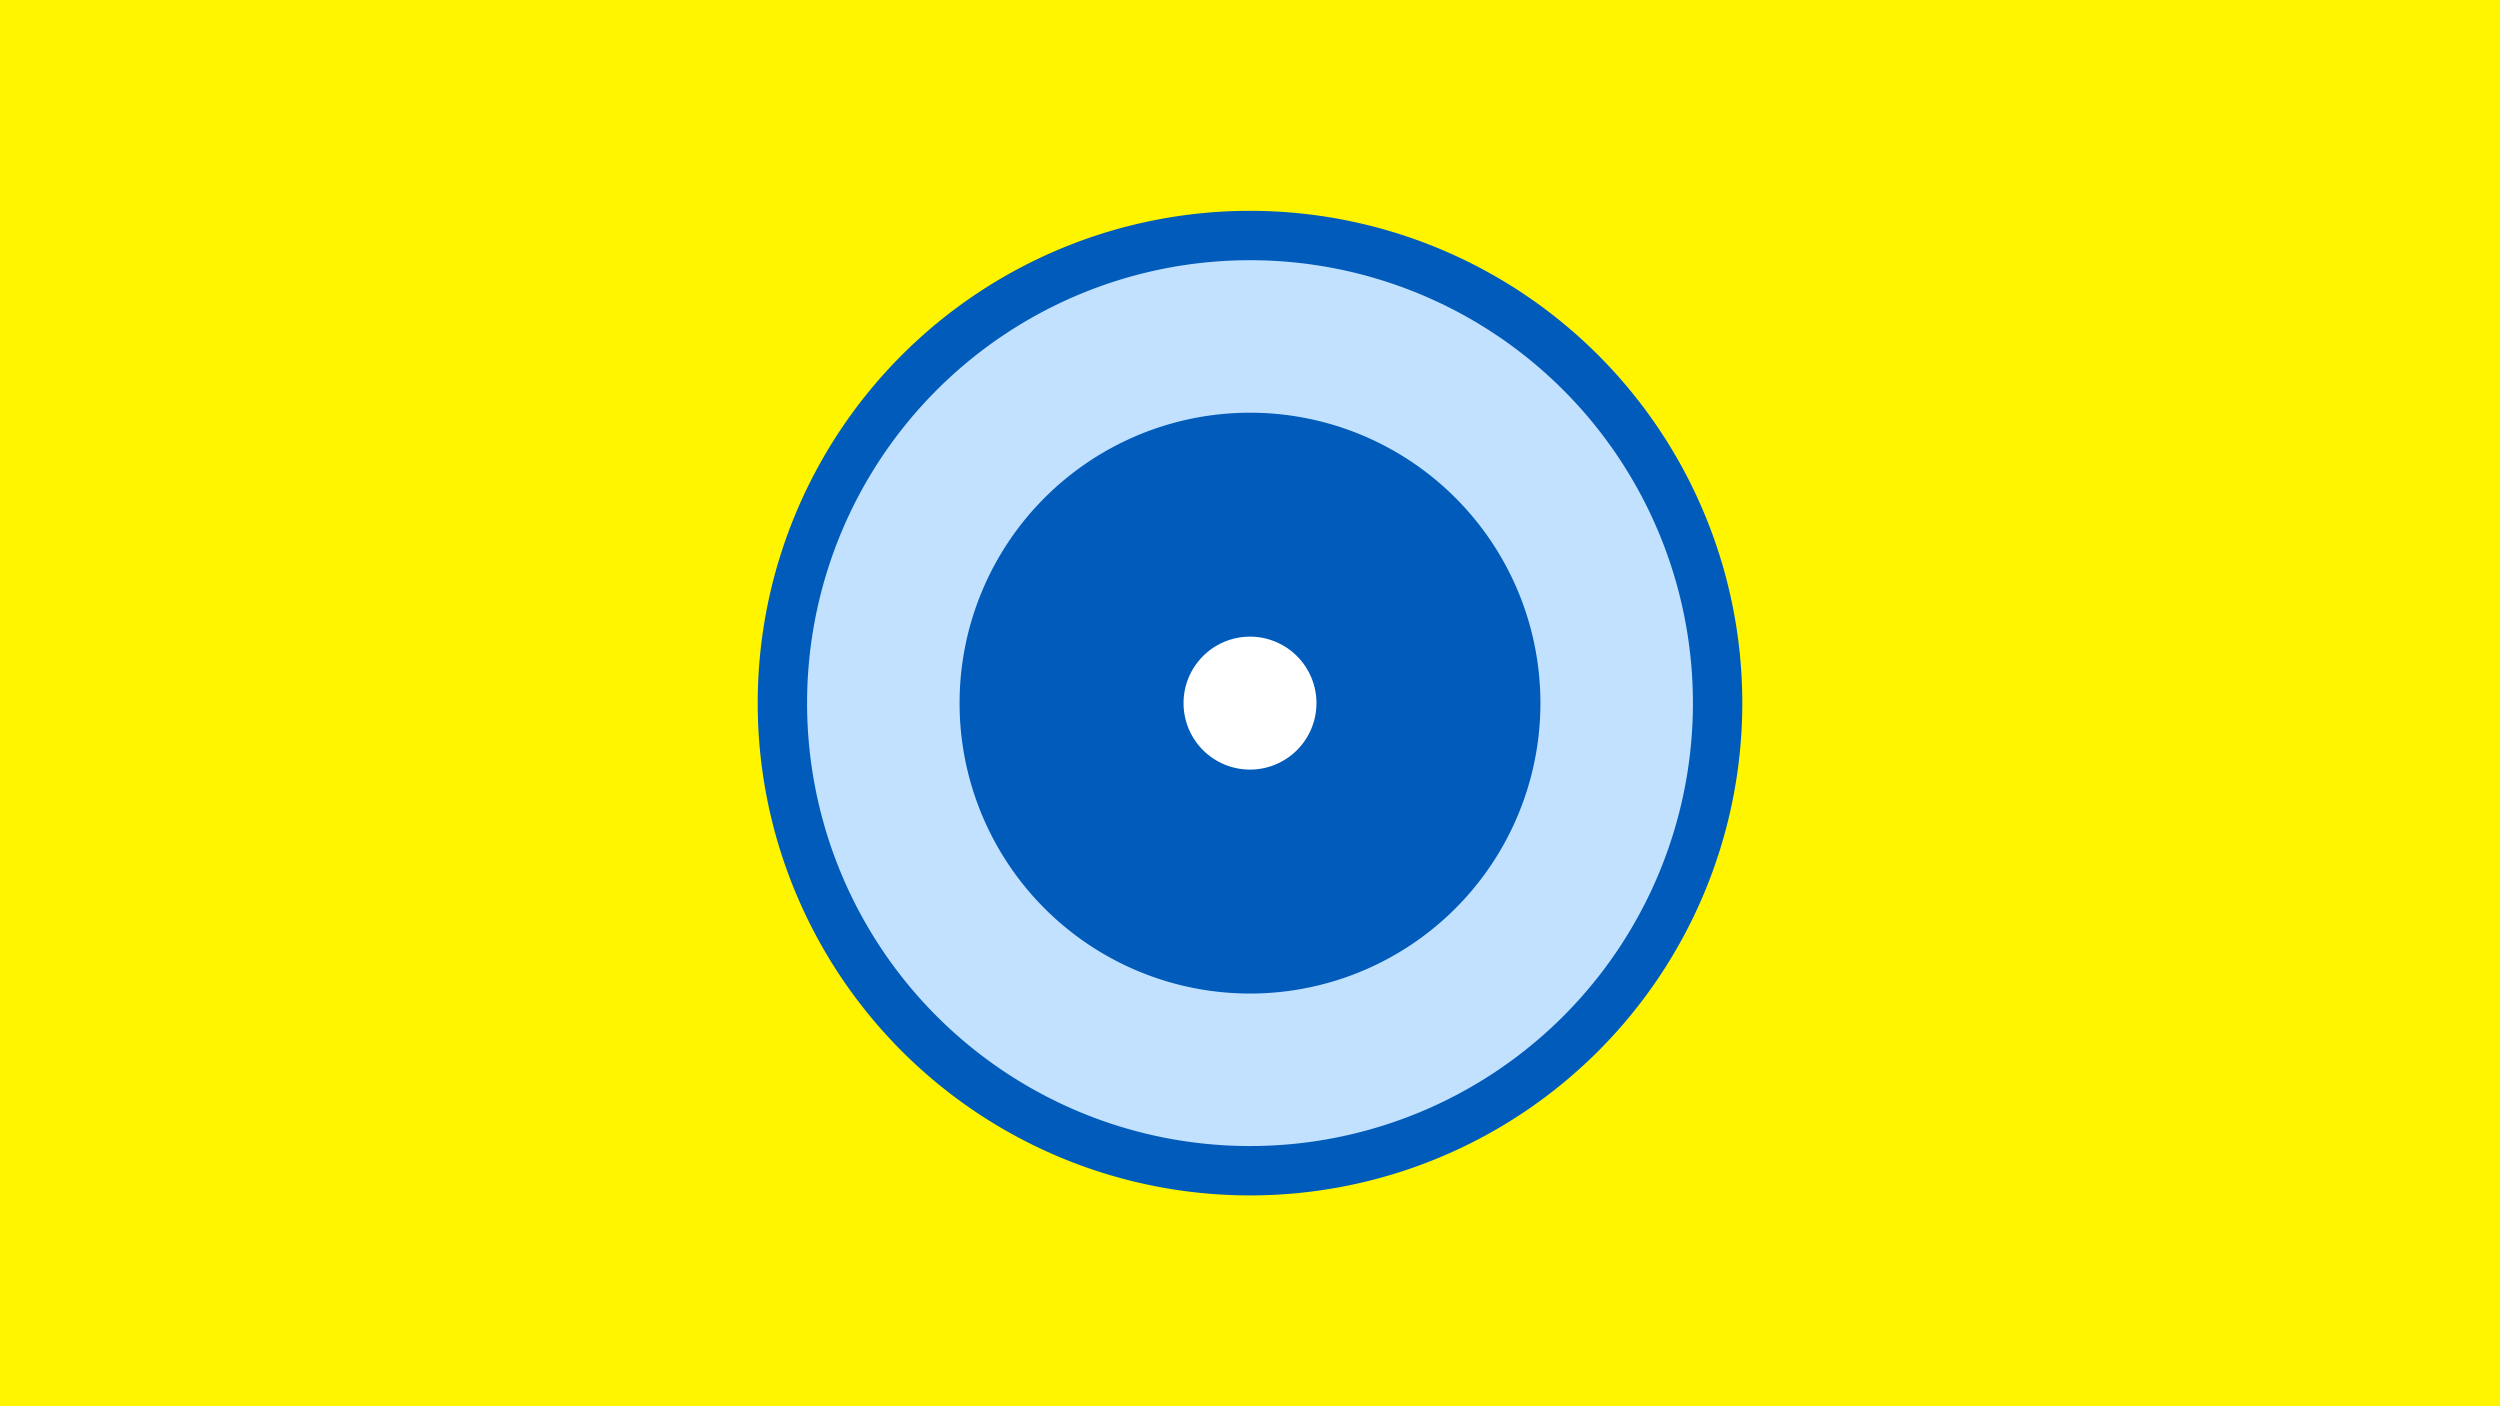 <svg width="1200" height="675" viewBox="-500 -500 1200 675" xmlns="http://www.w3.org/2000/svg"><title>19170-9993819158</title><path d="M-500-500h1200v675h-1200z" fill="#fff500"/><path d="M336.3-162.5a236.3 236.3 0 1 1-472.6 0 236.3 236.3 0 1 1 472.6 0z" fill="#005bbb"/><path d="M312.6-162.5a212.6 212.6 0 1 1-425.2 0 212.6 212.6 0 1 1 425.2 0z m-352 0a139.4 139.4 0 1 0 278.8 0 139.4 139.4 0 1 0-278.8 0z" fill="#c2e1ff"/><path d="M131.9-162.5a31.9 31.9 0 1 1-63.8 0 31.9 31.9 0 1 1 63.8 0z" fill="#fff"/></svg>